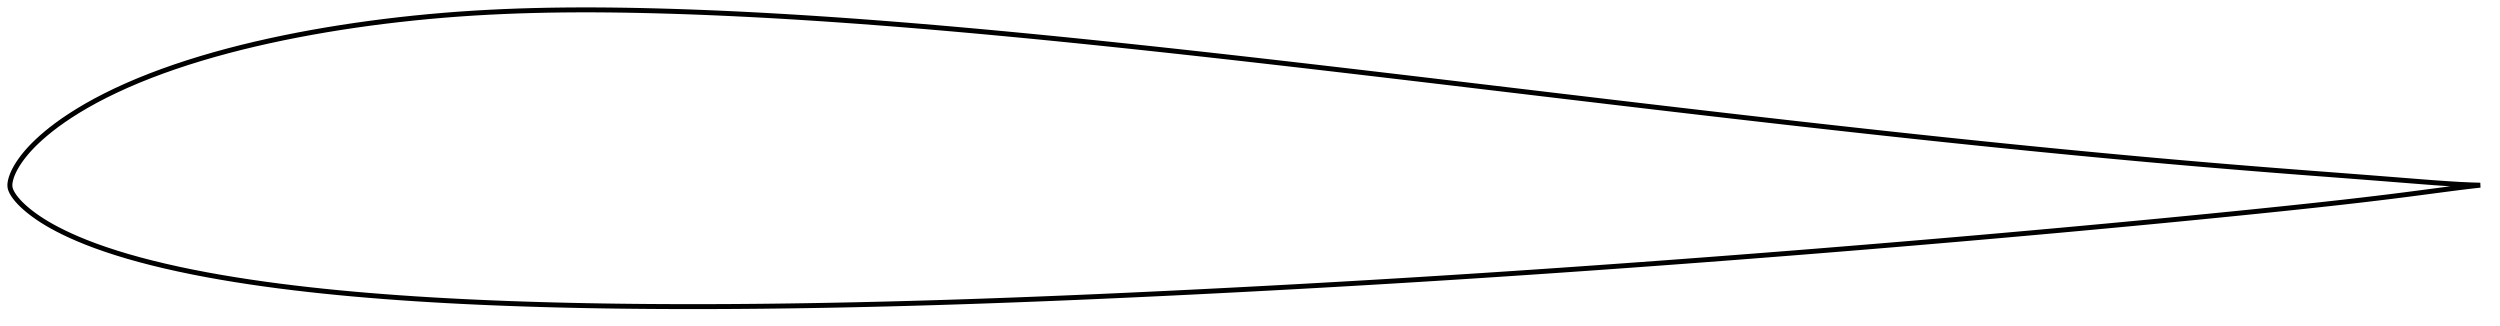 <?xml version="1.0" encoding="utf-8" ?>
<svg baseProfile="full" height="132.118" version="1.1" width="1011.999" xmlns="http://www.w3.org/2000/svg" xmlns:ev="http://www.w3.org/2001/xml-events" xmlns:xlink="http://www.w3.org/1999/xlink"><defs /><polygon fill="none" points="1003.999,74.96 1000.425,74.857 995.901,74.651 990.948,74.354 985.594,73.98 979.893,73.546 973.918,73.074 967.747,72.586 961.446,72.092 955.072,71.598 948.662,71.106 942.231,70.615 935.788,70.123 929.339,69.628 922.889,69.127 916.439,68.618 909.989,68.1 903.541,67.573 897.094,67.037 890.648,66.491 884.202,65.936 877.756,65.371 871.309,64.797 864.861,64.213 858.411,63.621 851.961,63.02 845.509,62.411 839.056,61.794 832.602,61.168 826.148,60.535 819.693,59.894 813.237,59.245 806.781,58.589 800.324,57.926 793.865,57.256 787.406,56.58 780.945,55.897 774.483,55.208 768.02,54.512 761.555,53.811 755.089,53.104 748.622,52.392 742.153,51.675 735.684,50.953 729.213,50.226 722.741,49.494 716.267,48.758 709.793,48.018 703.317,47.275 696.84,46.527 690.361,45.777 683.881,45.023 677.4,44.266 670.917,43.506 664.432,42.744 657.945,41.979 651.455,41.213 644.964,40.444 638.47,39.674 631.975,38.902 625.478,38.13 618.979,37.356 612.48,36.582 605.982,35.809 599.484,35.035 592.987,34.262 586.491,33.49 579.998,32.719 573.507,31.949 567.018,31.182 560.531,30.416 554.047,29.653 547.565,28.893 541.085,28.136 534.607,27.382 528.132,26.632 521.658,25.885 515.187,25.143 508.718,24.406 502.252,23.673 495.787,22.946 489.325,22.225 482.866,21.51 476.409,20.801 469.955,20.1 463.503,19.405 457.054,18.719 450.607,18.04 444.164,17.37 437.723,16.709 431.285,16.057 424.849,15.416 418.417,14.785 411.988,14.165 405.562,13.556 399.14,12.959 392.721,12.375 386.306,11.804 379.895,11.246 373.489,10.703 367.086,10.176 360.689,9.664 354.296,9.168 347.908,8.69 341.525,8.229 335.148,7.787 328.777,7.365 322.411,6.962 316.051,6.581 309.696,6.221 303.347,5.884 297.003,5.57 290.666,5.281 284.337,5.017 278.016,4.78 271.707,4.572 265.411,4.392 259.132,4.242 252.872,4.126 246.633,4.045 240.418,4.002 234.227,4.0 228.061,4.041 221.92,4.128 215.804,4.263 209.713,4.447 203.646,4.683 197.6,4.973 191.574,5.319 185.564,5.723 179.569,6.187 173.584,6.711 167.61,7.295 161.646,7.941 155.695,8.647 149.758,9.413 143.84,10.241 137.946,11.131 132.081,12.084 126.248,13.1 120.452,14.181 114.698,15.327 108.99,16.54 103.334,17.822 97.736,19.174 92.202,20.598 86.739,22.093 81.355,23.662 76.062,25.305 70.872,27.021 65.798,28.809 60.855,30.663 56.062,32.582 51.44,34.556 47.008,36.577 42.785,38.632 38.795,40.705 35.065,42.775 31.619,44.817 28.461,46.809 25.593,48.738 23.007,50.591 20.69,52.359 18.618,54.04 16.766,55.634 15.112,57.144 13.638,58.576 12.329,59.932 11.167,61.216 10.137,62.431 9.223,63.583 8.41,64.677 7.687,65.718 7.047,66.71 6.481,67.658 5.983,68.565 5.546,69.435 5.167,70.273 4.842,71.084 4.569,71.871 4.346,72.633 4.175,73.369 4.057,74.077 4.0,74.769 4.015,75.458 4.124,76.149 4.336,76.843 4.635,77.54 5.008,78.24 5.445,78.947 5.944,79.665 6.508,80.397 7.137,81.144 7.837,81.912 8.613,82.702 9.47,83.521 10.42,84.37 11.473,85.255 12.643,86.18 13.946,87.15 15.399,88.169 17.024,89.239 18.843,90.362 20.879,91.538 23.151,92.763 25.672,94.035 28.464,95.354 31.552,96.715 34.957,98.112 38.687,99.531 42.737,100.96 47.092,102.385 51.729,103.79 56.611,105.159 61.696,106.479 66.949,107.745 72.346,108.953 77.869,110.101 83.497,111.187 89.216,112.213 95.011,113.18 100.872,114.091 106.791,114.945 112.759,115.747 118.771,116.497 124.821,117.2 130.906,117.856 137.022,118.469 143.167,119.04 149.337,119.57 155.531,120.063 161.747,120.52 167.983,120.943 174.237,121.333 180.508,121.691 186.795,122.02 193.096,122.32 199.41,122.594 205.735,122.842 212.072,123.064 218.418,123.263 224.773,123.439 231.137,123.592 237.508,123.725 243.886,123.837 250.271,123.929 256.662,124.002 263.059,124.057 269.462,124.094 275.869,124.114 282.281,124.118 288.698,124.105 295.12,124.077 301.545,124.033 307.975,123.976 314.408,123.904 320.844,123.818 327.284,123.719 333.727,123.607 340.173,123.483 346.622,123.347 353.073,123.199 359.527,123.04 365.982,122.869 372.441,122.688 378.901,122.496 385.363,122.294 391.828,122.082 398.294,121.86 404.763,121.629 411.234,121.389 417.707,121.141 424.182,120.884 430.66,120.619 437.14,120.346 443.623,120.065 450.108,119.777 456.595,119.482 463.085,119.181 469.576,118.874 476.069,118.56 482.563,118.241 489.058,117.916 495.553,117.585 502.049,117.25 508.544,116.908 515.039,116.561 521.533,116.209 528.026,115.851 534.519,115.488 541.011,115.119 547.502,114.745 553.992,114.365 560.482,113.98 566.971,113.589 573.46,113.192 579.948,112.79 586.436,112.382 592.924,111.968 599.413,111.549 605.902,111.124 612.392,110.694 618.883,110.258 625.374,109.817 631.865,109.371 638.358,108.92 644.85,108.464 651.343,108.004 657.836,107.538 664.33,107.068 670.823,106.594 677.316,106.114 683.809,105.631 690.302,105.142 696.795,104.65 703.288,104.153 709.78,103.651 716.272,103.145 722.764,102.635 729.256,102.12 735.747,101.601 742.238,101.077 748.729,100.55 755.219,100.018 761.709,99.481 768.198,98.94 774.687,98.395 781.176,97.845 787.663,97.291 794.151,96.733 800.638,96.17 807.124,95.602 813.609,95.03 820.093,94.454 826.576,93.873 833.059,93.287 839.539,92.697 846.018,92.101 852.496,91.501 858.972,90.895 865.445,90.285 871.917,89.669 878.386,89.047 884.853,88.42 891.317,87.787 897.777,87.148 904.233,86.503 910.683,85.851 917.125,85.192 923.555,84.526 929.968,83.851 936.359,83.169 942.721,82.475 949.046,81.769 955.324,81.048 961.545,80.312 967.691,79.562 973.737,78.8 979.652,78.03 985.377,77.274 990.81,76.56 995.849,75.913 1000.423,75.36 1003.999,74.96" stroke="black" stroke-width="2.0" /></svg>